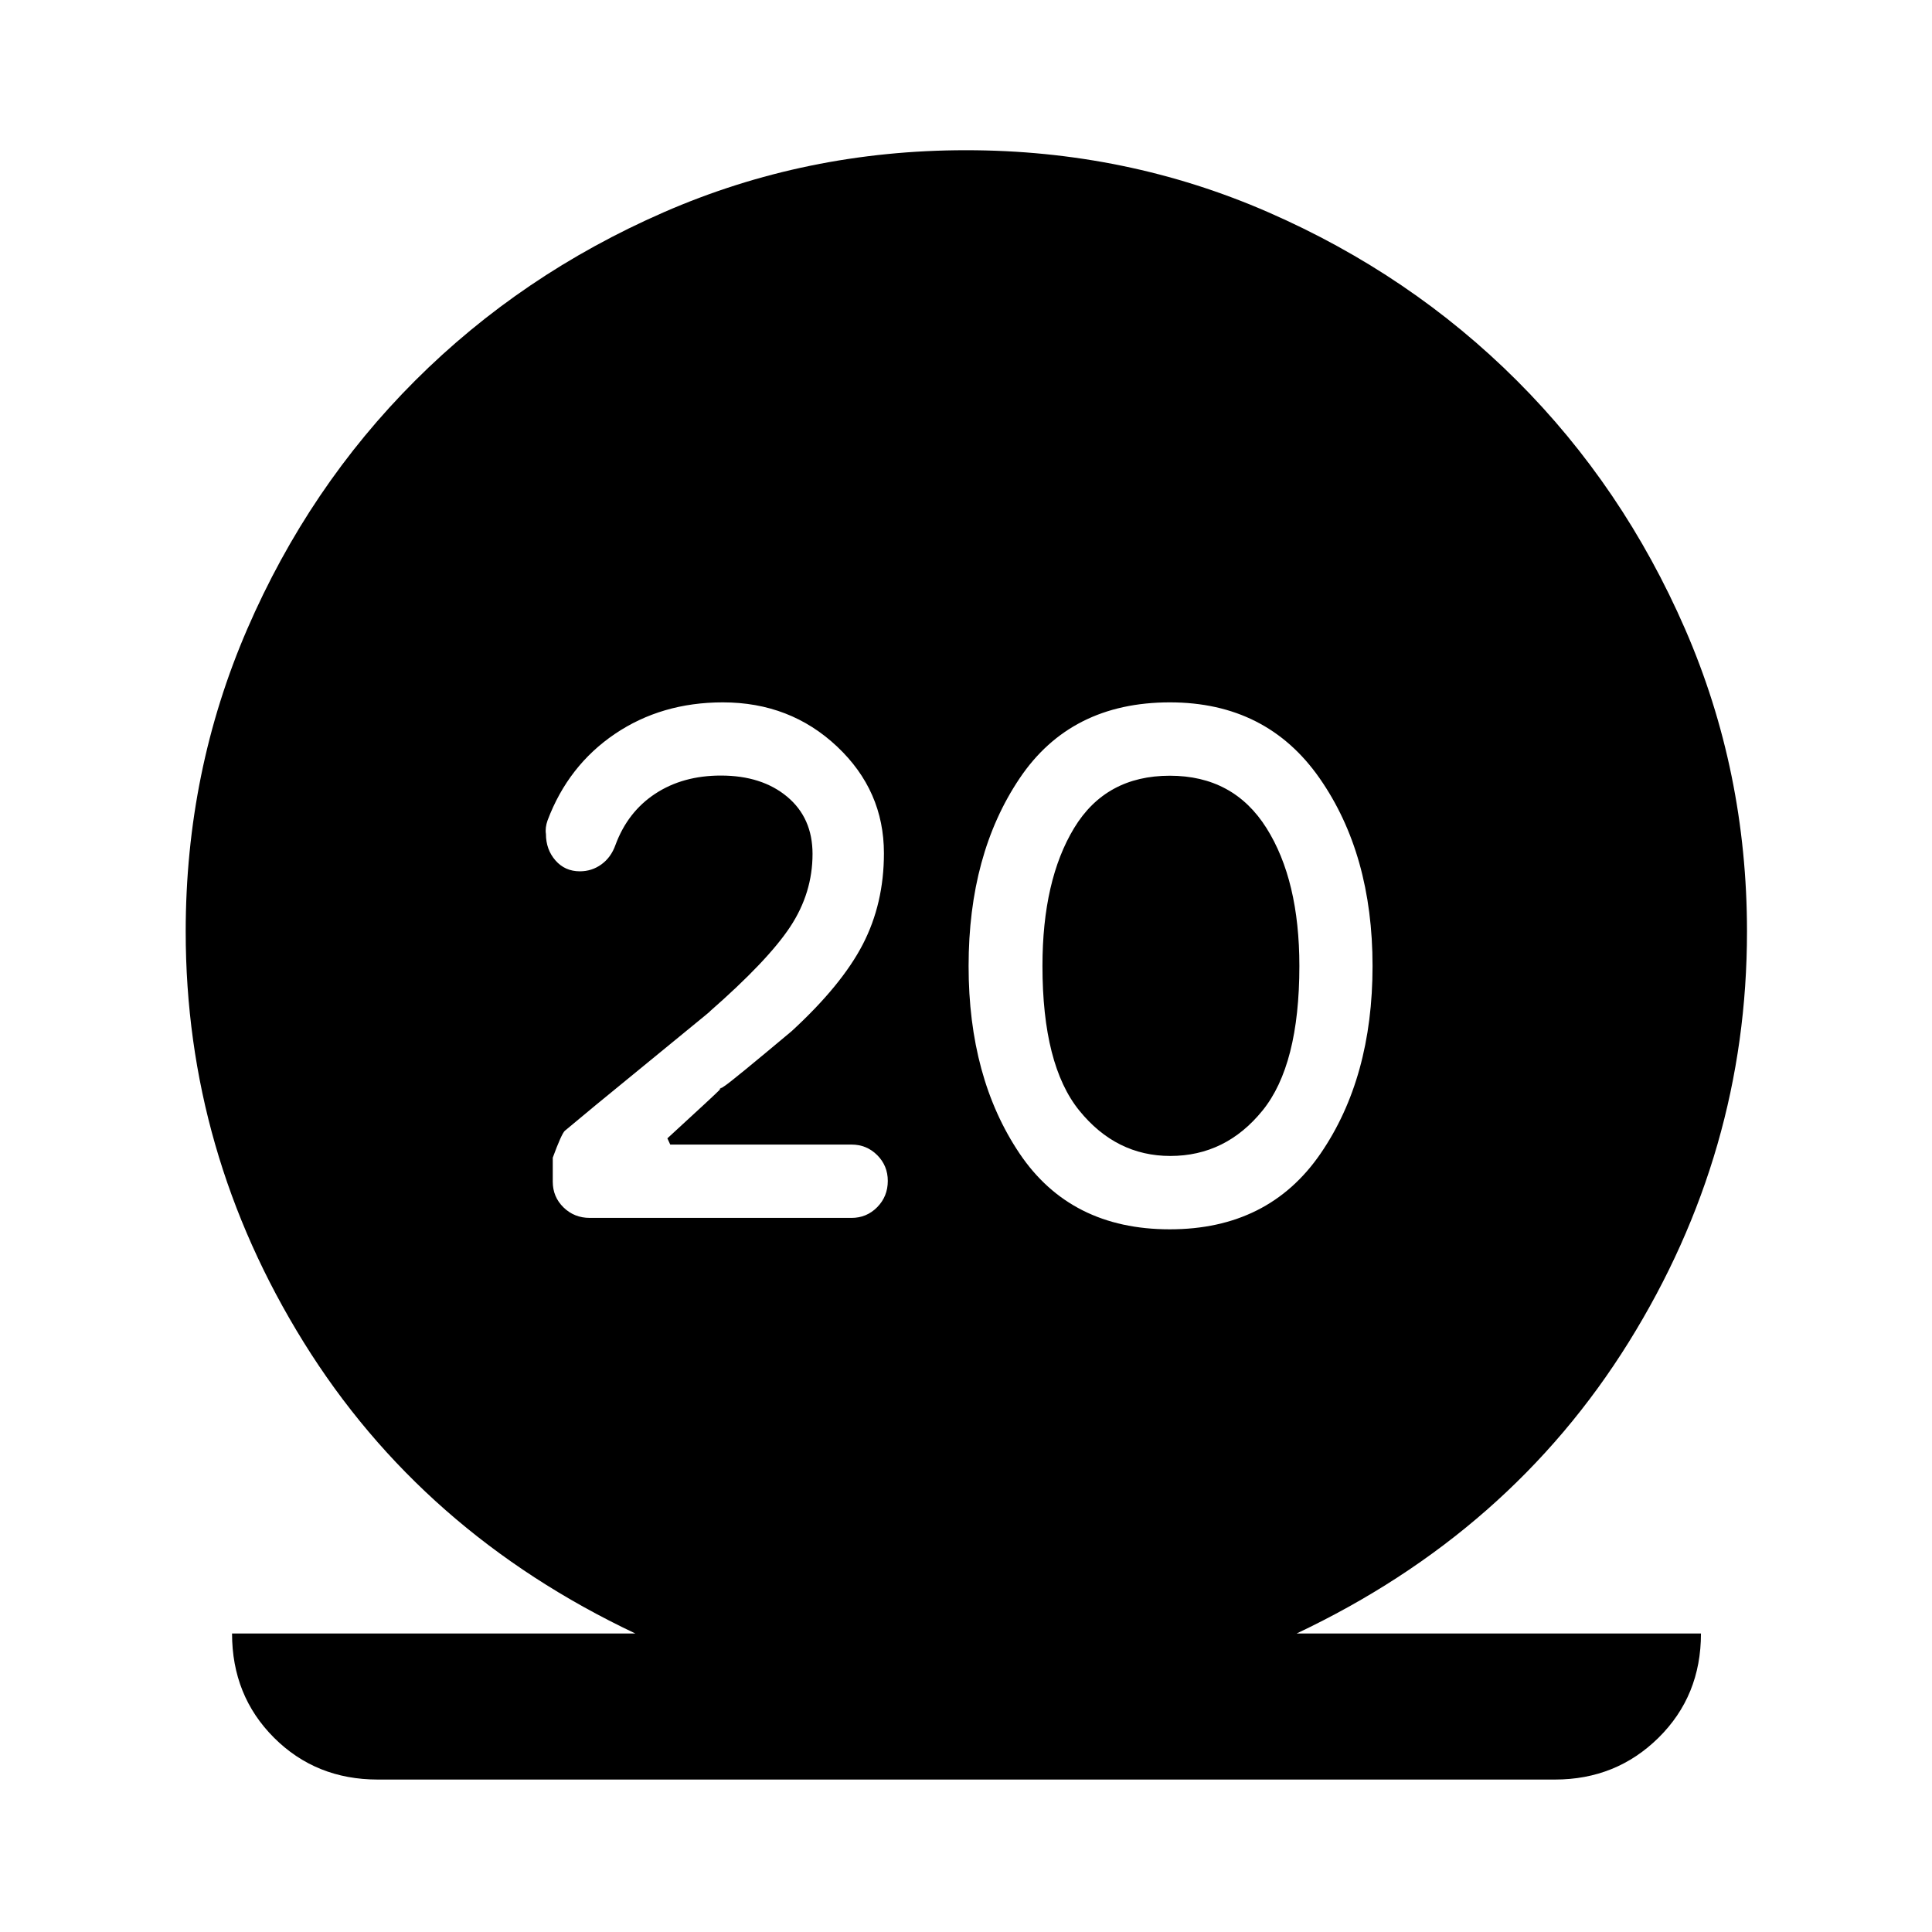 <svg xmlns="http://www.w3.org/2000/svg" height="40" viewBox="0 -960 960 960" width="40"><path d="M187.72-75.75q-30.77 0-51.59-20.82-20.83-20.83-20.83-51.76h200.4q-106.19-50.24-164.81-144.72-58.62-94.49-58.62-204.06 0-79.68 30.6-150.35 30.6-70.66 83.41-123.42 52.81-52.75 123.45-83.61 70.64-30.87 150.29-30.87 79.65 0 150.28 30.87 70.62 30.86 123.43 83.61 52.81 52.76 83.57 123.42 30.77 70.67 30.77 150.35 0 109.57-58.79 204.06-58.79 94.48-164.98 144.72h200.9q0 30.99-21.08 51.79-21.07 20.79-51.5 20.79h-584.9Zm393.53-273.41q49.12 0 74.94-37.65T682.01-480q0-55.54-26.29-93.27Q629.42-611 581.3-611q-49.28 0-74.64 37.73-25.37 37.73-25.37 93.27t25.34 93.19q25.35 37.65 74.62 37.65Zm.28-36.45q-26.95 0-45.25-22.58-18.29-22.58-18.29-71.81 0-42.61 15.75-68.58t47.54-25.97q31.63 0 48 25.97T645.65-480q0 49.23-18.3 71.81-18.29 22.58-45.82 22.58Zm-158.44 30.78q7.54 0 12.8-5.34 5.25-5.34 5.25-13.05 0-7.54-5.25-12.8-5.26-5.25-12.75-5.25h-90.1l-1.42-3.1q23.97-21.98 25.88-24.01 1.9-2.02.25-.66-1.66 1.36 2.55-1.51 4.2-2.88 33.01-27.02 24.91-22.89 35.41-43.18 10.5-20.29 10.5-45.26 0-31.11-23.29-53.05Q392.63-611 359.17-611q-30.42 0-53.6 15.66-23.17 15.67-33.47 42.93-1.31 3.71-.83 6.8 0 7.73 4.72 13.14 4.73 5.42 12.14 5.42 5.98 0 10.74-3.47t6.94-9.61q6.1-16.5 19.81-25.5 13.71-9 32.58-9 20.34 0 32.94 10.52 12.6 10.52 12.6 28.44 0 19.39-11.1 36.2-11.09 16.8-40.18 42.25 2.83-2.16-12.08 10.01t-44.46 36.41l-15.29 12.71q-1.65 1.59-5.97 13.33v11.91q0 7.57 5.34 12.8 5.35 5.22 13.05 5.22h130.04Z"/></svg>